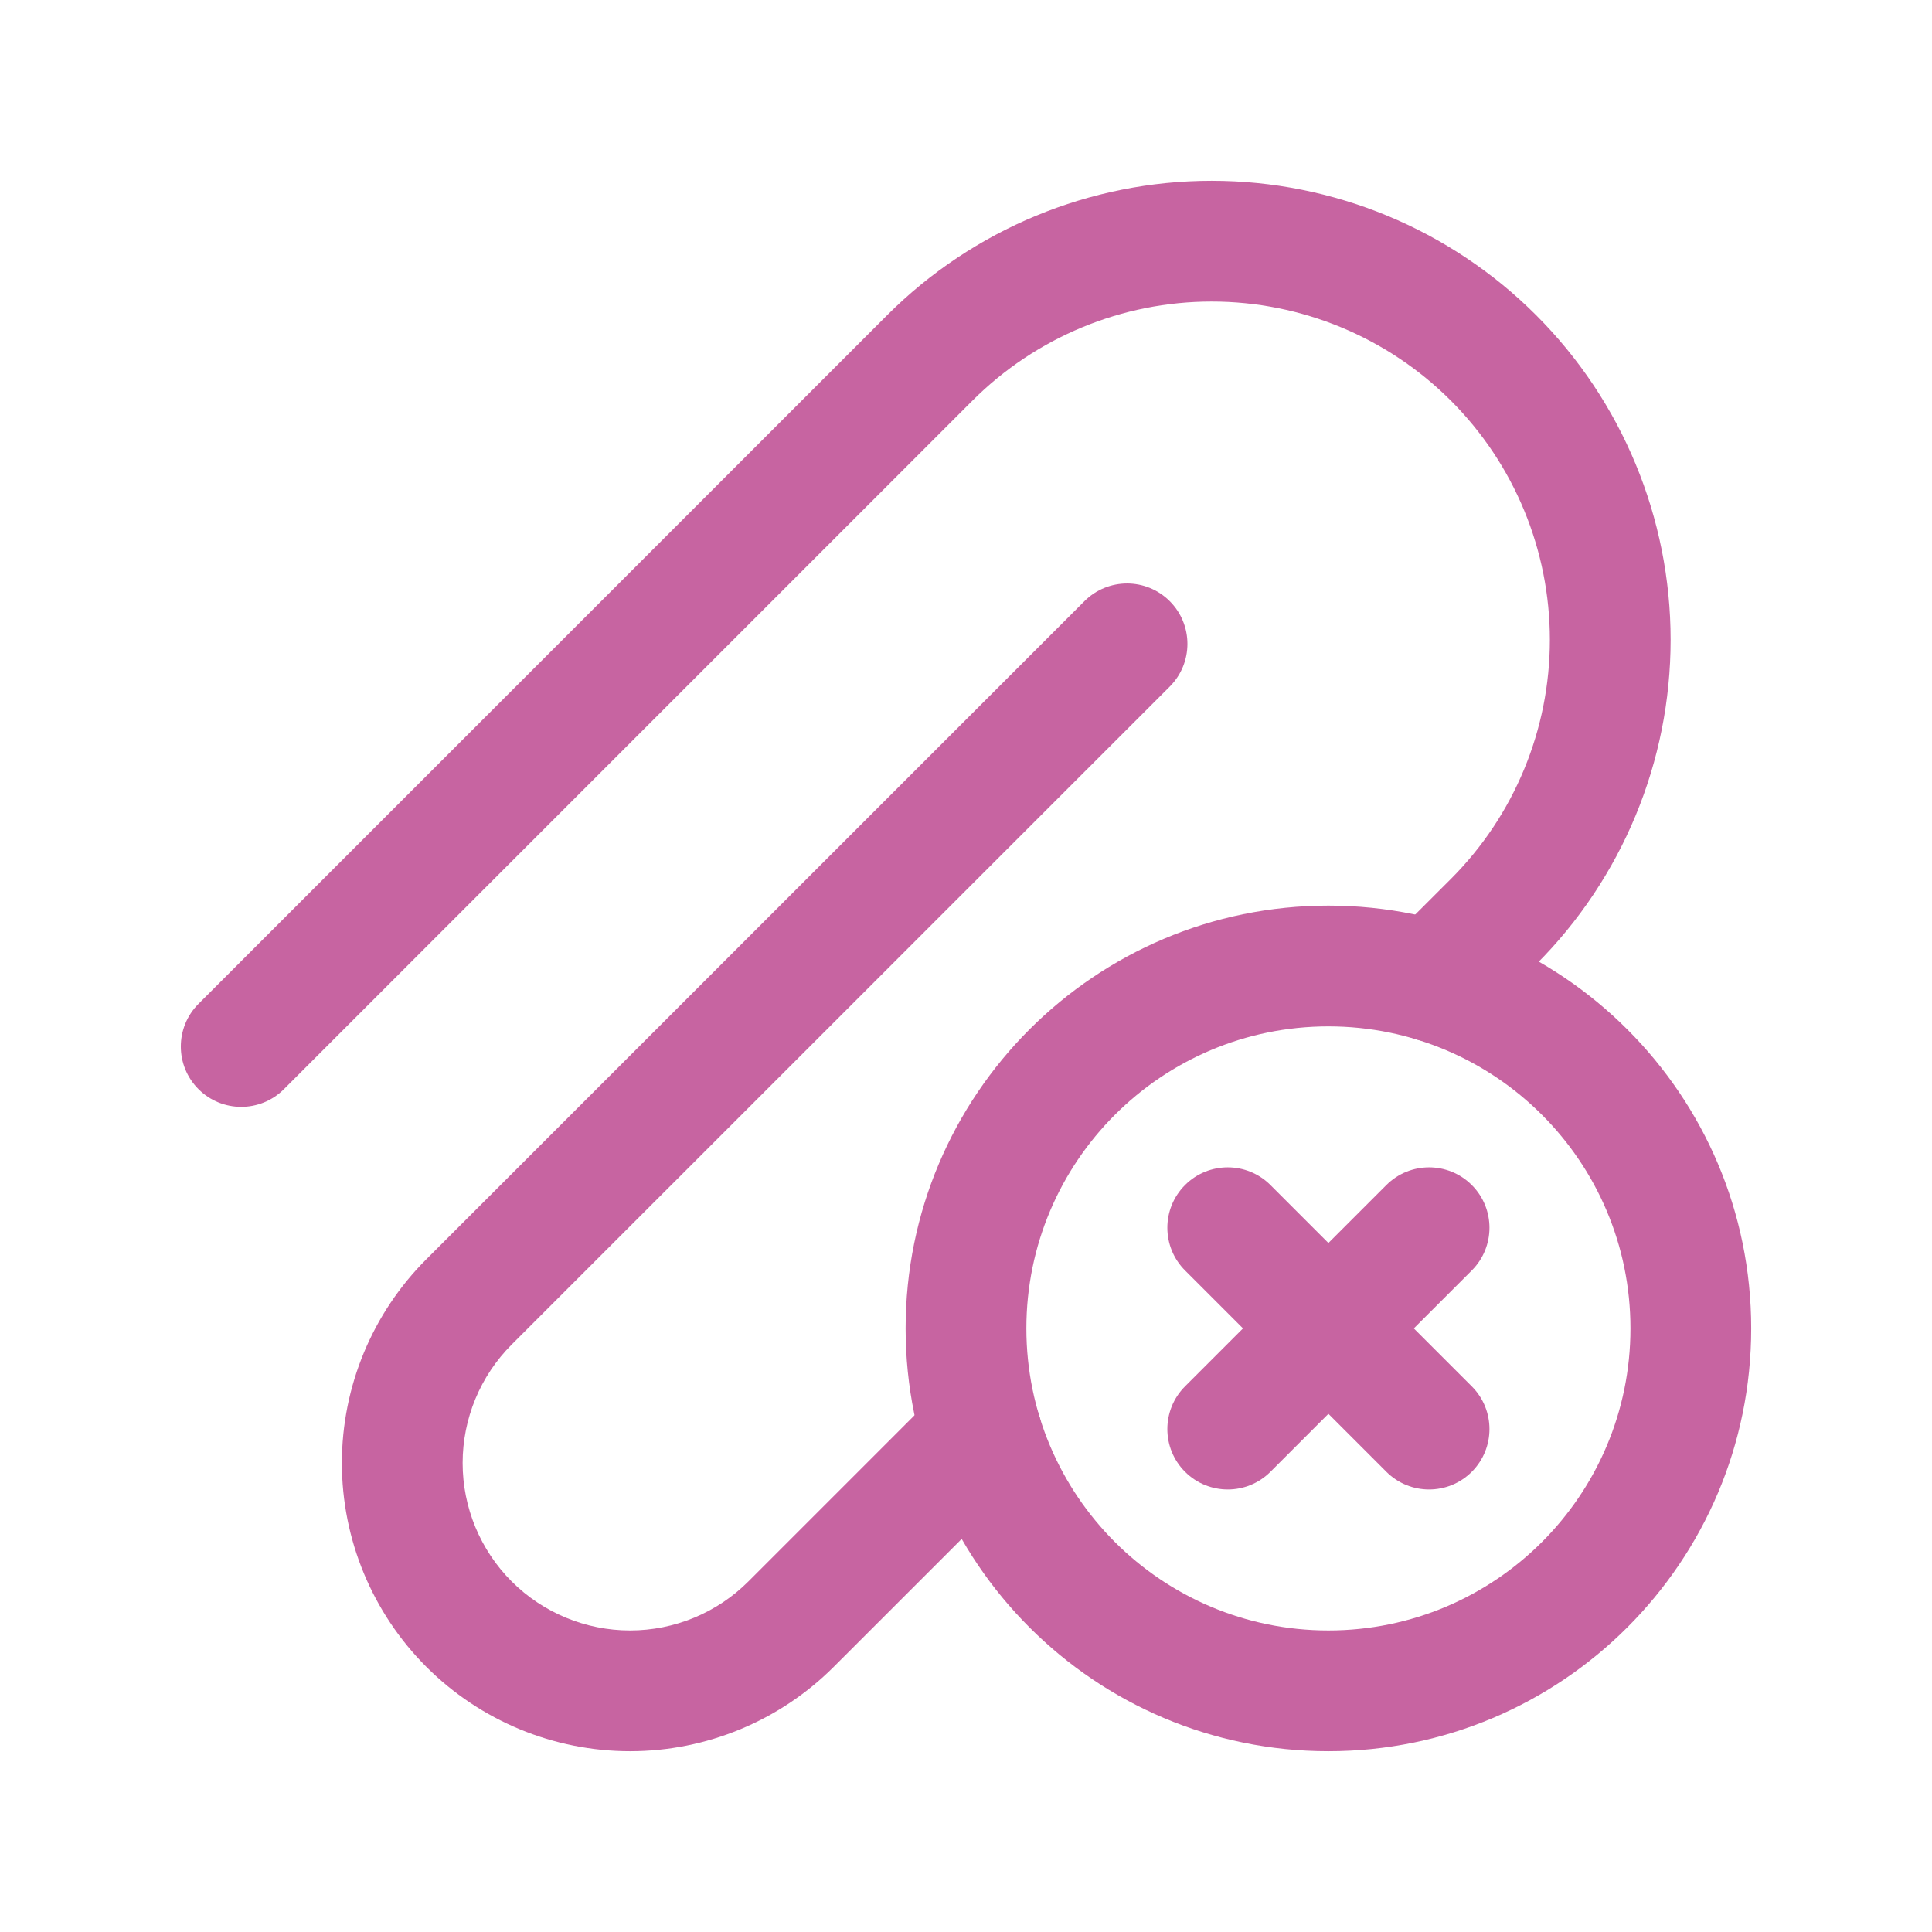 <svg width="24" height="24" viewBox="0 0 24 24" fill="none" xmlns="http://www.w3.org/2000/svg">
<path d="M20.254 16.502C20.254 14.43 18.574 12.75 16.502 12.75C14.43 12.75 12.75 14.43 12.75 16.502C12.75 18.574 14.43 20.254 16.502 20.254C18.574 20.254 20.254 18.574 20.254 16.502ZM21.754 16.502C21.754 19.402 19.402 21.754 16.502 21.754C13.601 21.754 11.25 19.402 11.25 16.502C11.25 13.601 13.601 11.25 16.502 11.25C19.402 11.25 21.754 13.601 21.754 16.502Z" fill="#C764A1"/>
<path d="M14.721 14.721C15.014 14.428 15.489 14.428 15.782 14.721L18.283 17.222C18.576 17.515 18.576 17.99 18.283 18.283C17.99 18.576 17.515 18.576 17.222 18.283L14.721 15.782C14.428 15.489 14.428 15.014 14.721 14.721Z" fill="#C764A1"/>
<path d="M17.222 14.721C17.515 14.428 17.99 14.428 18.283 14.721C18.576 15.014 18.576 15.489 18.283 15.782L15.782 18.283C15.489 18.576 15.014 18.576 14.721 18.283C14.428 17.99 14.428 17.515 14.721 17.222L17.222 14.721Z" fill="#C764A1"/>
<path d="M11.663 17.279C11.956 16.986 12.431 16.986 12.724 17.279C13.017 17.572 13.017 18.047 12.724 18.34L10.357 20.706C9.686 21.377 8.776 21.754 7.827 21.754C6.878 21.754 5.967 21.377 5.296 20.706C4.625 20.034 4.247 19.124 4.247 18.174C4.247 17.225 4.625 16.314 5.296 15.643L13.471 7.468C13.764 7.175 14.238 7.175 14.531 7.468C14.824 7.761 14.824 8.236 14.531 8.529L6.356 16.703C5.966 17.093 5.747 17.623 5.747 18.174C5.747 18.726 5.966 19.255 6.356 19.645C6.746 20.035 7.276 20.254 7.827 20.254C8.378 20.254 8.907 20.035 9.297 19.645L11.663 17.279Z" fill="#C764A1"/>
<path d="M19.253 7.948C19.253 6.834 18.811 5.765 18.023 4.977C17.235 4.189 16.166 3.746 15.052 3.746C13.938 3.746 12.868 4.189 12.08 4.977L3.527 13.53C3.234 13.823 2.759 13.823 2.466 13.53C2.173 13.237 2.173 12.763 2.466 12.47L11.02 3.916C12.089 2.847 13.54 2.246 15.052 2.246C16.564 2.246 18.014 2.847 19.083 3.916C20.152 4.985 20.753 6.436 20.753 7.948C20.753 9.46 20.152 10.91 19.083 11.979L18.34 12.723C18.047 13.016 17.572 13.015 17.279 12.723C16.987 12.43 16.987 11.955 17.279 11.662L18.023 10.919C18.811 10.131 19.253 9.062 19.253 7.948Z" fill="#C764A1"/>
</svg>
